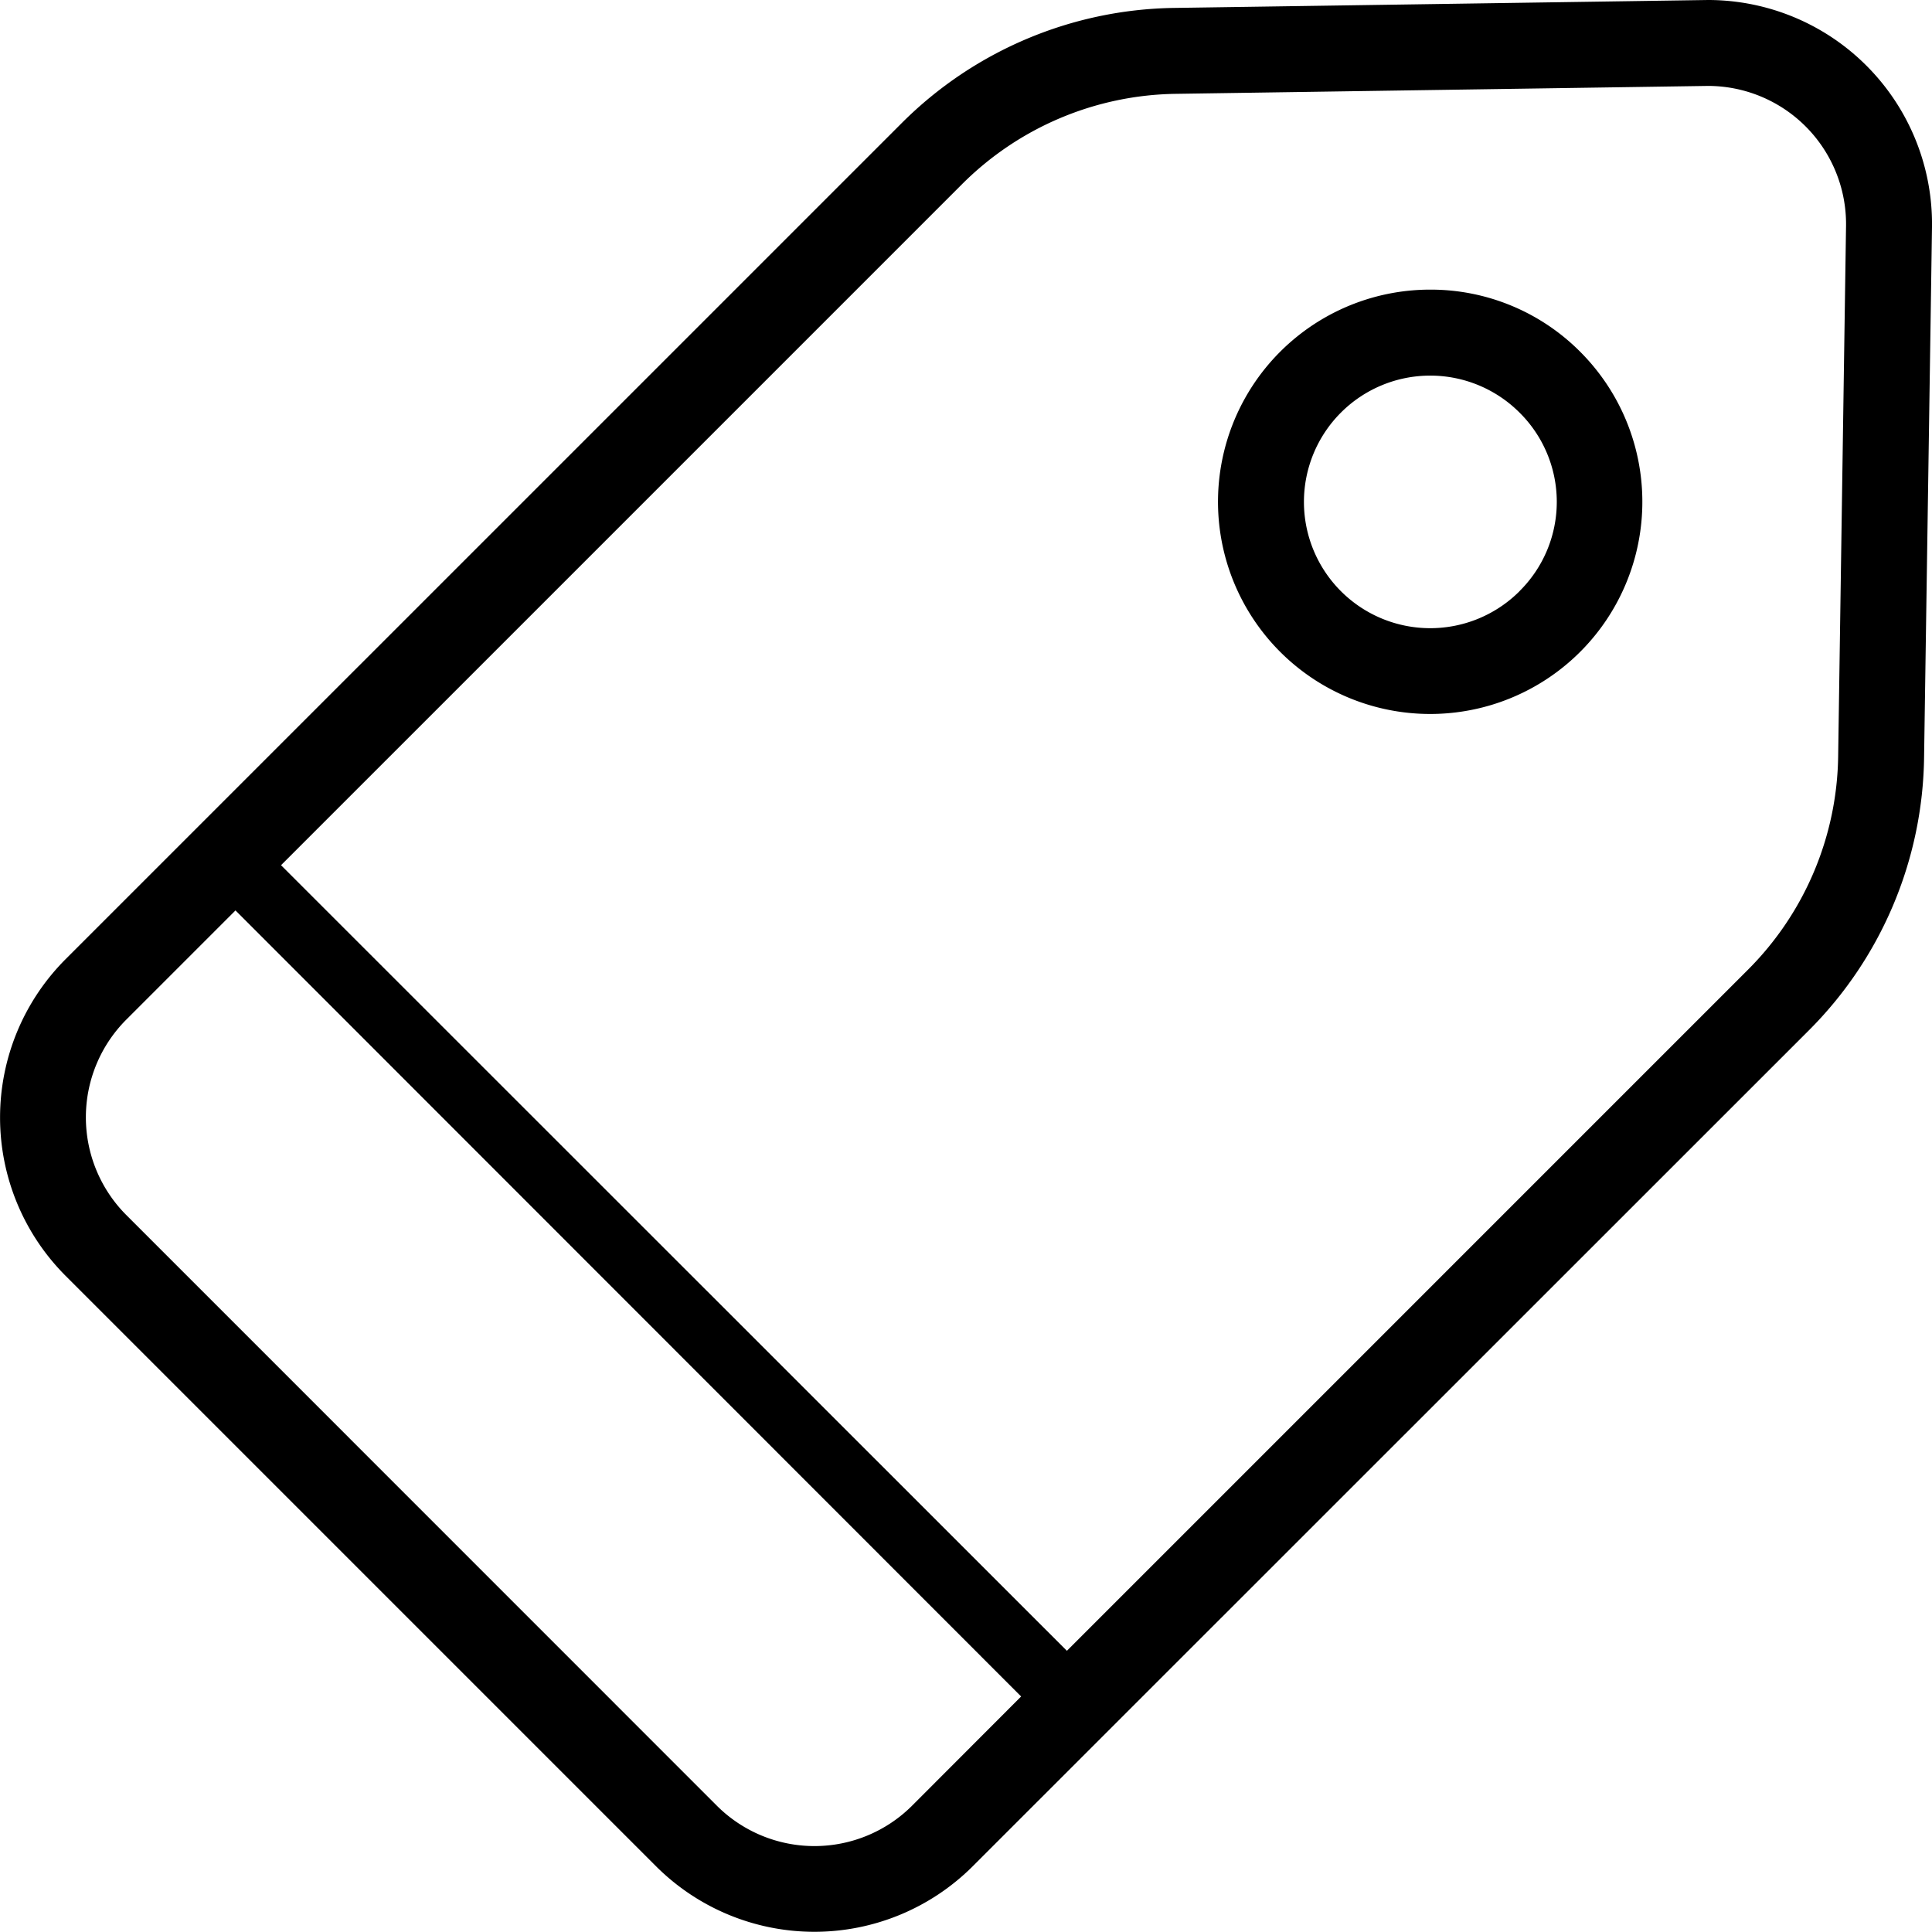 <svg xmlns="http://www.w3.org/2000/svg" width="48.816" height="48.815" viewBox="0 0 48.816 48.815">
  <path d="M48.157,5,34.68,5.2a9.936,9.936,0,0,0-6.913,2.926L6.656,29.236a5.66,5.66,0,0,0,0,8l14.92,14.92a5.662,5.662,0,0,0,8,0L50.691,31.047a9.933,9.933,0,0,0,2.924-6.913l.2-13.39A5.661,5.661,0,0,0,48.157,5ZM28.045,50.624a3.491,3.491,0,0,1-4.934,0L8.19,35.7a3.494,3.494,0,0,1,0-4.937l2.759-2.759L30.8,47.865ZM51.444,24.1a7.774,7.774,0,0,1-2.288,5.411l-17.2,17.2L12.1,26.861l17.2-17.2a7.79,7.79,0,0,1,5.413-2.29l13.443-.2a3.491,3.491,0,0,1,3.487,3.54Z" transform="translate(-4.999 -5)" />
  <path d="M67.1,18.492a5.361,5.361,0,1,0,3.79,1.57A5.329,5.329,0,0,0,67.1,18.492Zm2.256,7.621a3.191,3.191,0,1,1,0-4.515A3.173,3.173,0,0,1,69.354,26.113Z" transform="translate(-30.963 -11.174)" />
</svg>
